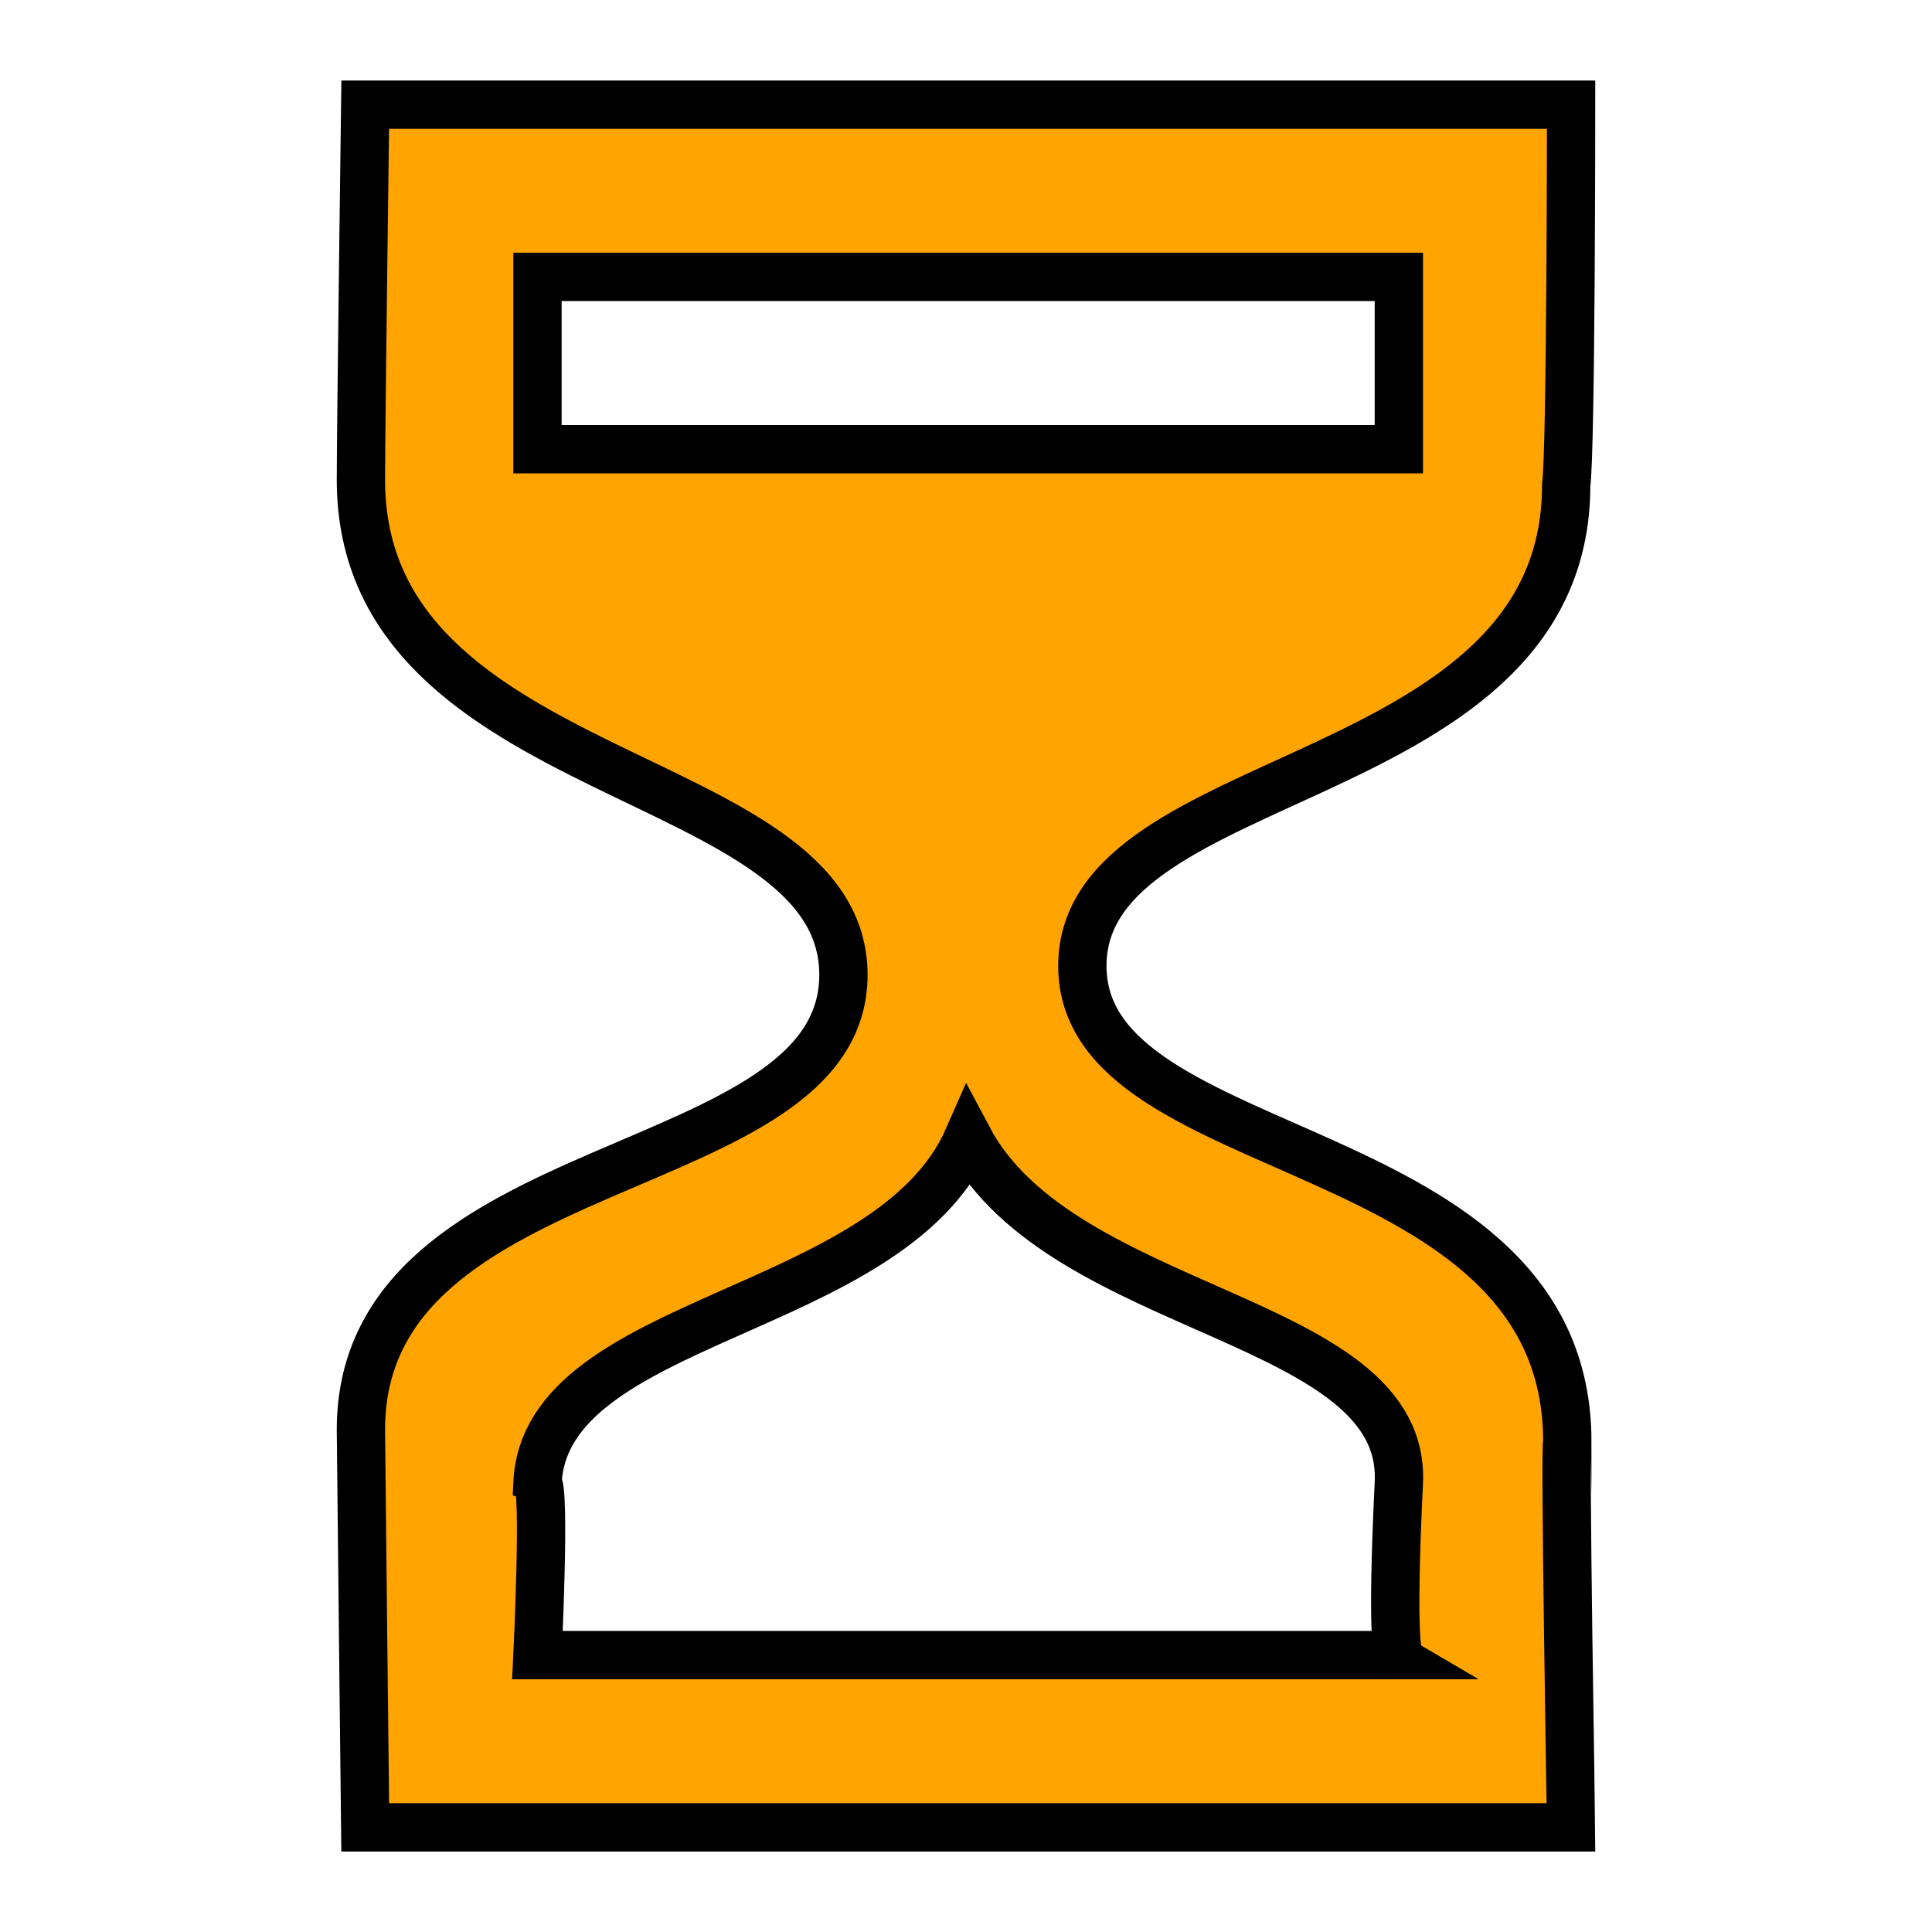 <?xml version="1.0" encoding="utf-8"?>
<!-- Generator: Adobe Illustrator 15.0.0, SVG Export Plug-In . SVG Version: 6.00 Build 0)  -->
<!DOCTYPE svg PUBLIC "-//W3C//DTD SVG 1.1//EN" "http://www.w3.org/Graphics/SVG/1.1/DTD/svg11.dtd">
<svg version="1.1" id="Layer_1" xmlns="http://www.w3.org/2000/svg" xmlns:xlink="http://www.w3.org/1999/xlink" x="0px" y="0px"
	 width="120px" height="120px" viewBox="0 0 120 120" enable-background="new 0 0 120 120" xml:space="preserve">
<g id="normal">
	<g>
		<g>
			<path fill="#FFA400" stroke="#000000" stroke-width="3" stroke-miterlimit="10" d="M97.35,89.563
				c0-19.328-30.123-17.024-30.123-29.568s30.053-10.822,30.053-29.876C97.584,27.9,97.584,6.5,97.584,6.5h-74.9
				c0,0-0.267,20.09-0.267,23.307c0,19.108,29.97,17.741,29.97,30.741s-29.97,10.693-29.97,28.251
				c0,0.799,0.267,24.702,0.267,24.702h74.9C97.584,113.5,97.178,89.416,97.35,89.563z M33.384,27.9V17.2h53.5v10.7H33.384z
				 M86.884,102.8h-53.5c0,0,0.501-10.366,0-10.7c0.501-10.365,21.901-10.365,26.75-21.399c5.851,11.034,27.251,11.034,26.75,21.399
				C86.382,102.466,86.884,102.8,86.884,102.8z"/>
		</g>
	</g>
</g>
</svg>
